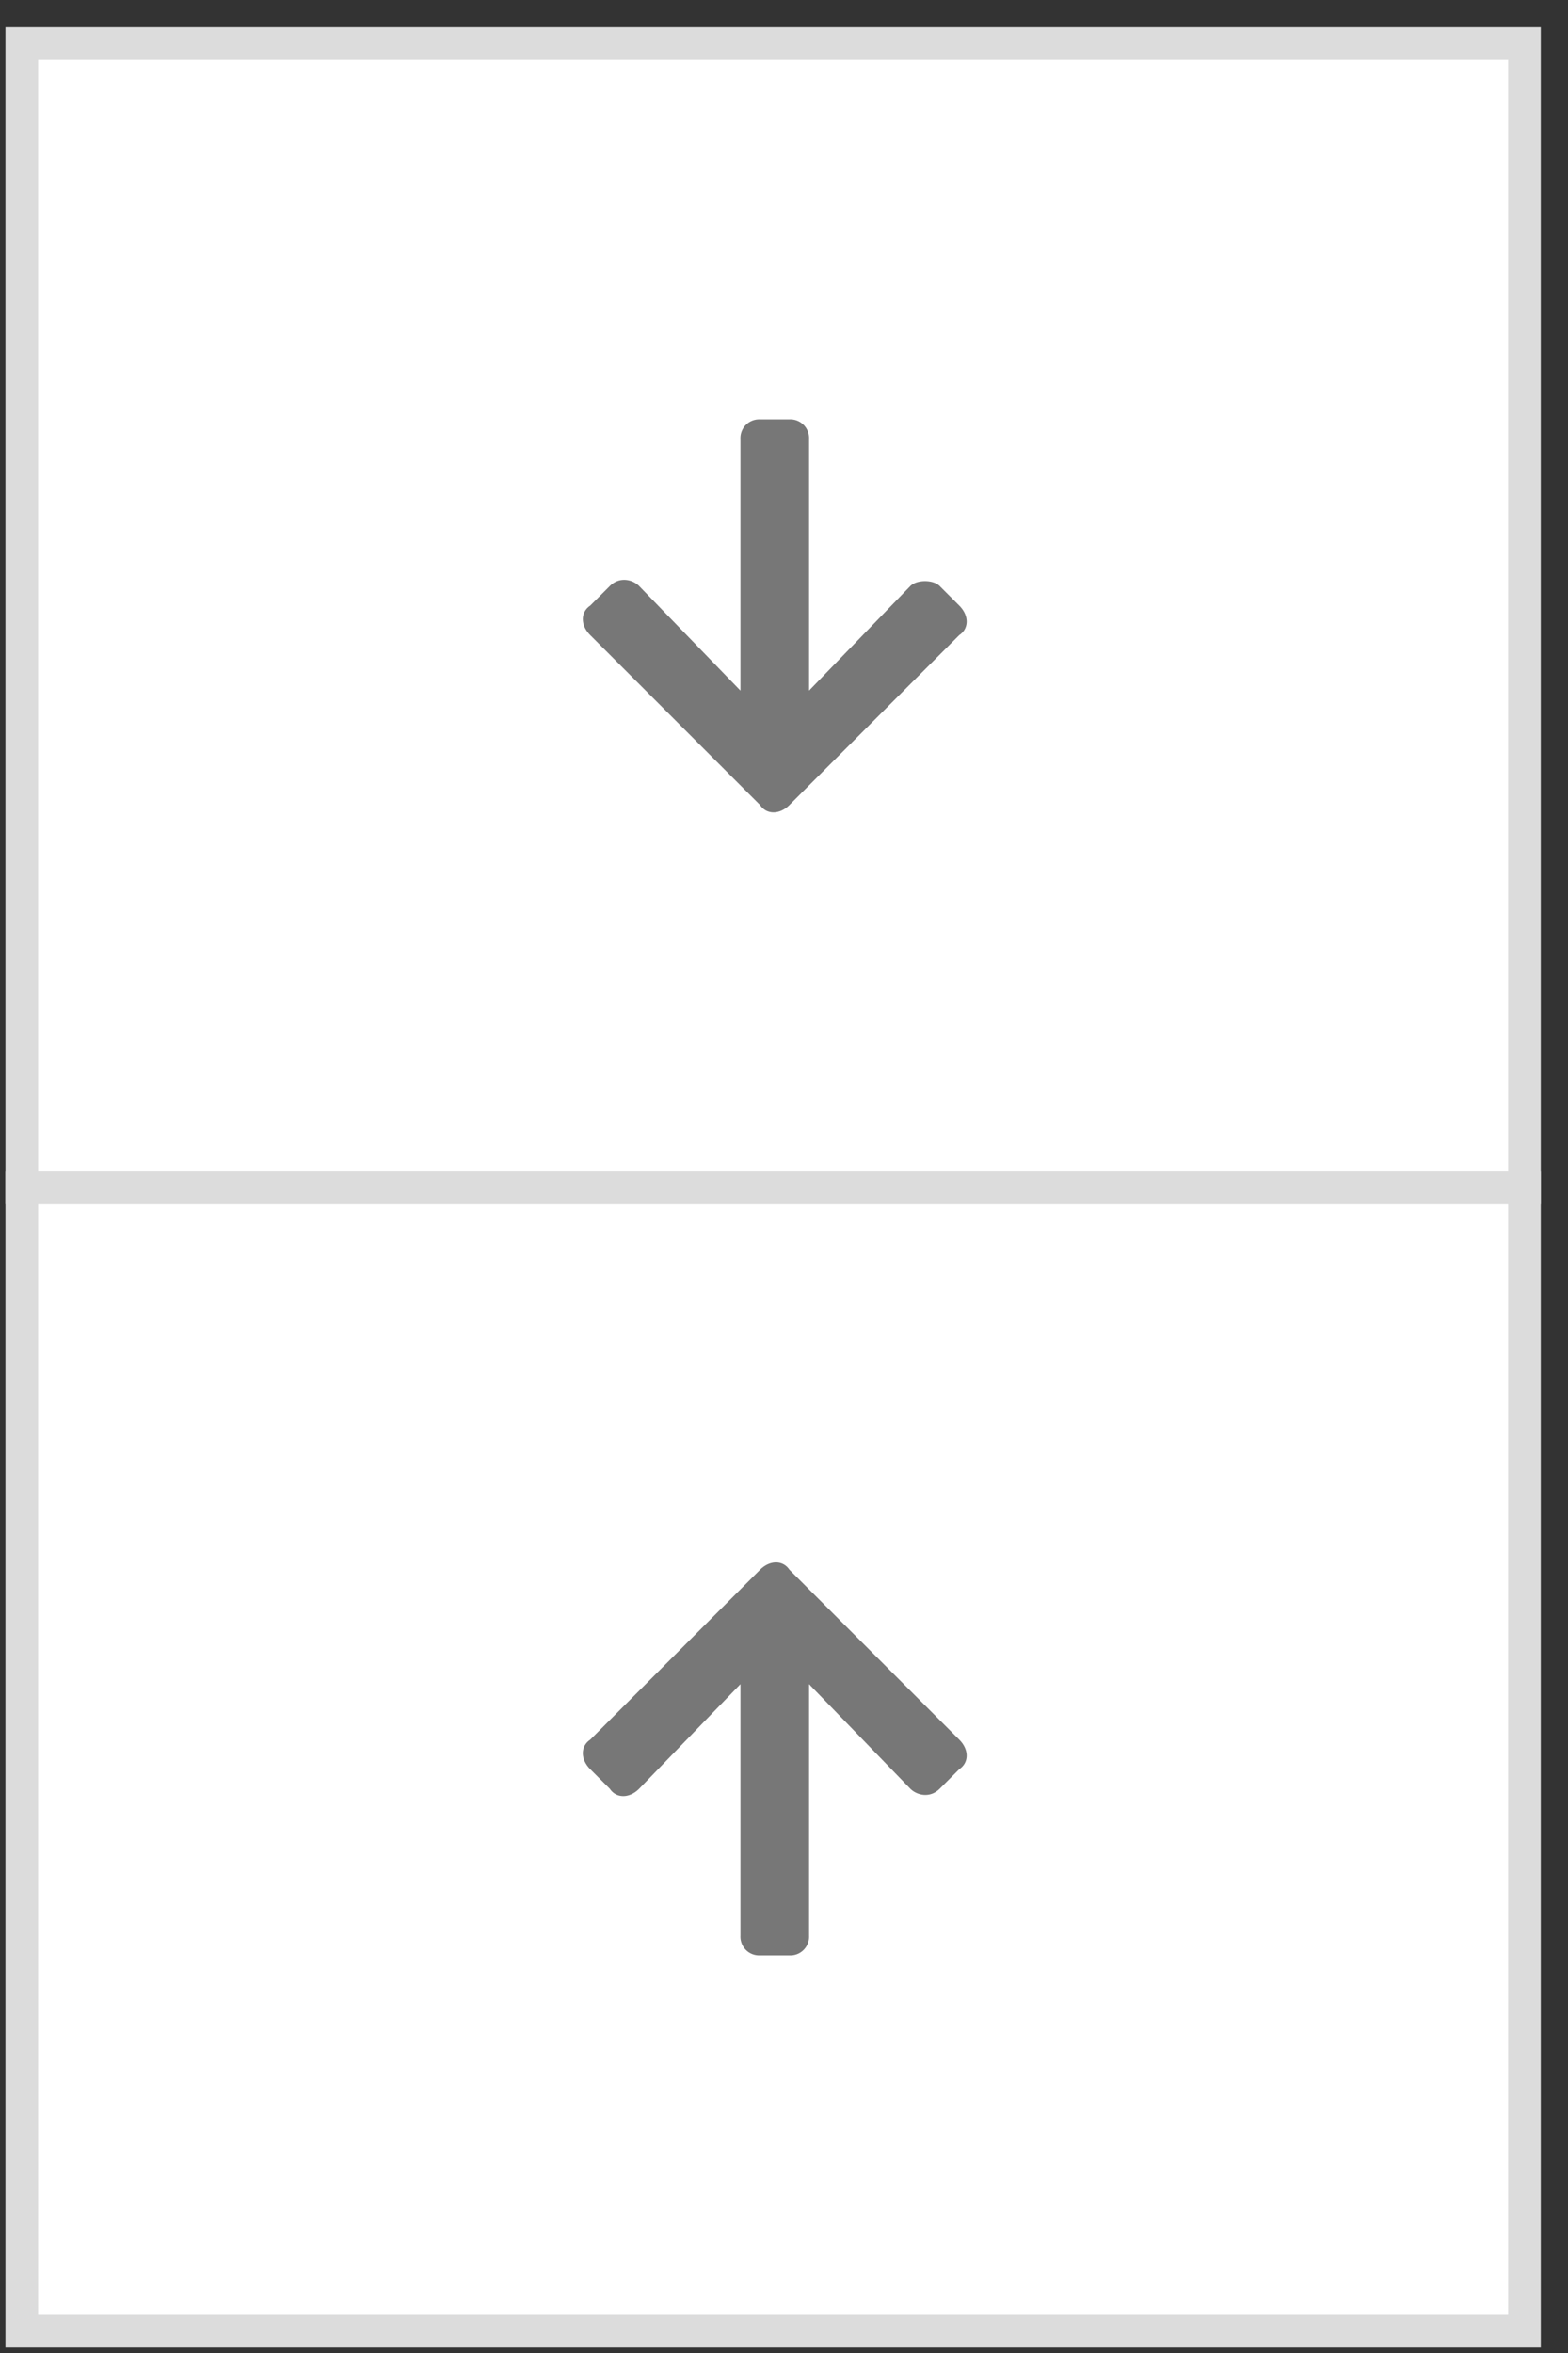 <svg xmlns="http://www.w3.org/2000/svg" width="36" height="54" fill="none" ><rect width="100%" height="100%" fill="#333333" stroke="none"/><g fill="#fff" stroke="#dcdcdc" stroke-width=".75" stroke-miterlimit="10"><path d="M35 1H.5v26.25H35V1z"/><path d="M35 27.25H.5V53.5H35V27.25z"/></g><path d="M21.575 13.45l.45.45c.225.225.225.525 0 .675l-3.9 3.9c-.225.225-.525.225-.675 0l-3.9-3.9c-.225-.225-.225-.525 0-.675l.45-.45c.225-.225.525-.15.675 0L17 15.85v-5.775a.43.43 0 0 1 .45-.45h.675a.43.43 0 0 1 .45.45v5.775l2.325-2.4c.15-.15.525-.15.675 0zM14 41.05l-.45-.45c-.225-.225-.225-.525 0-.675l3.9-3.9c.225-.225.525-.225.675 0l3.9 3.9c.225.225.225.525 0 .675l-.45.45c-.225.225-.525.15-.675 0l-2.325-2.4v5.775a.43.43 0 0 1-.45.45h-.675a.43.43 0 0 1-.45-.45V38.65l-2.325 2.4c-.225.225-.525.225-.675 0z" fill="#777"/></svg>
